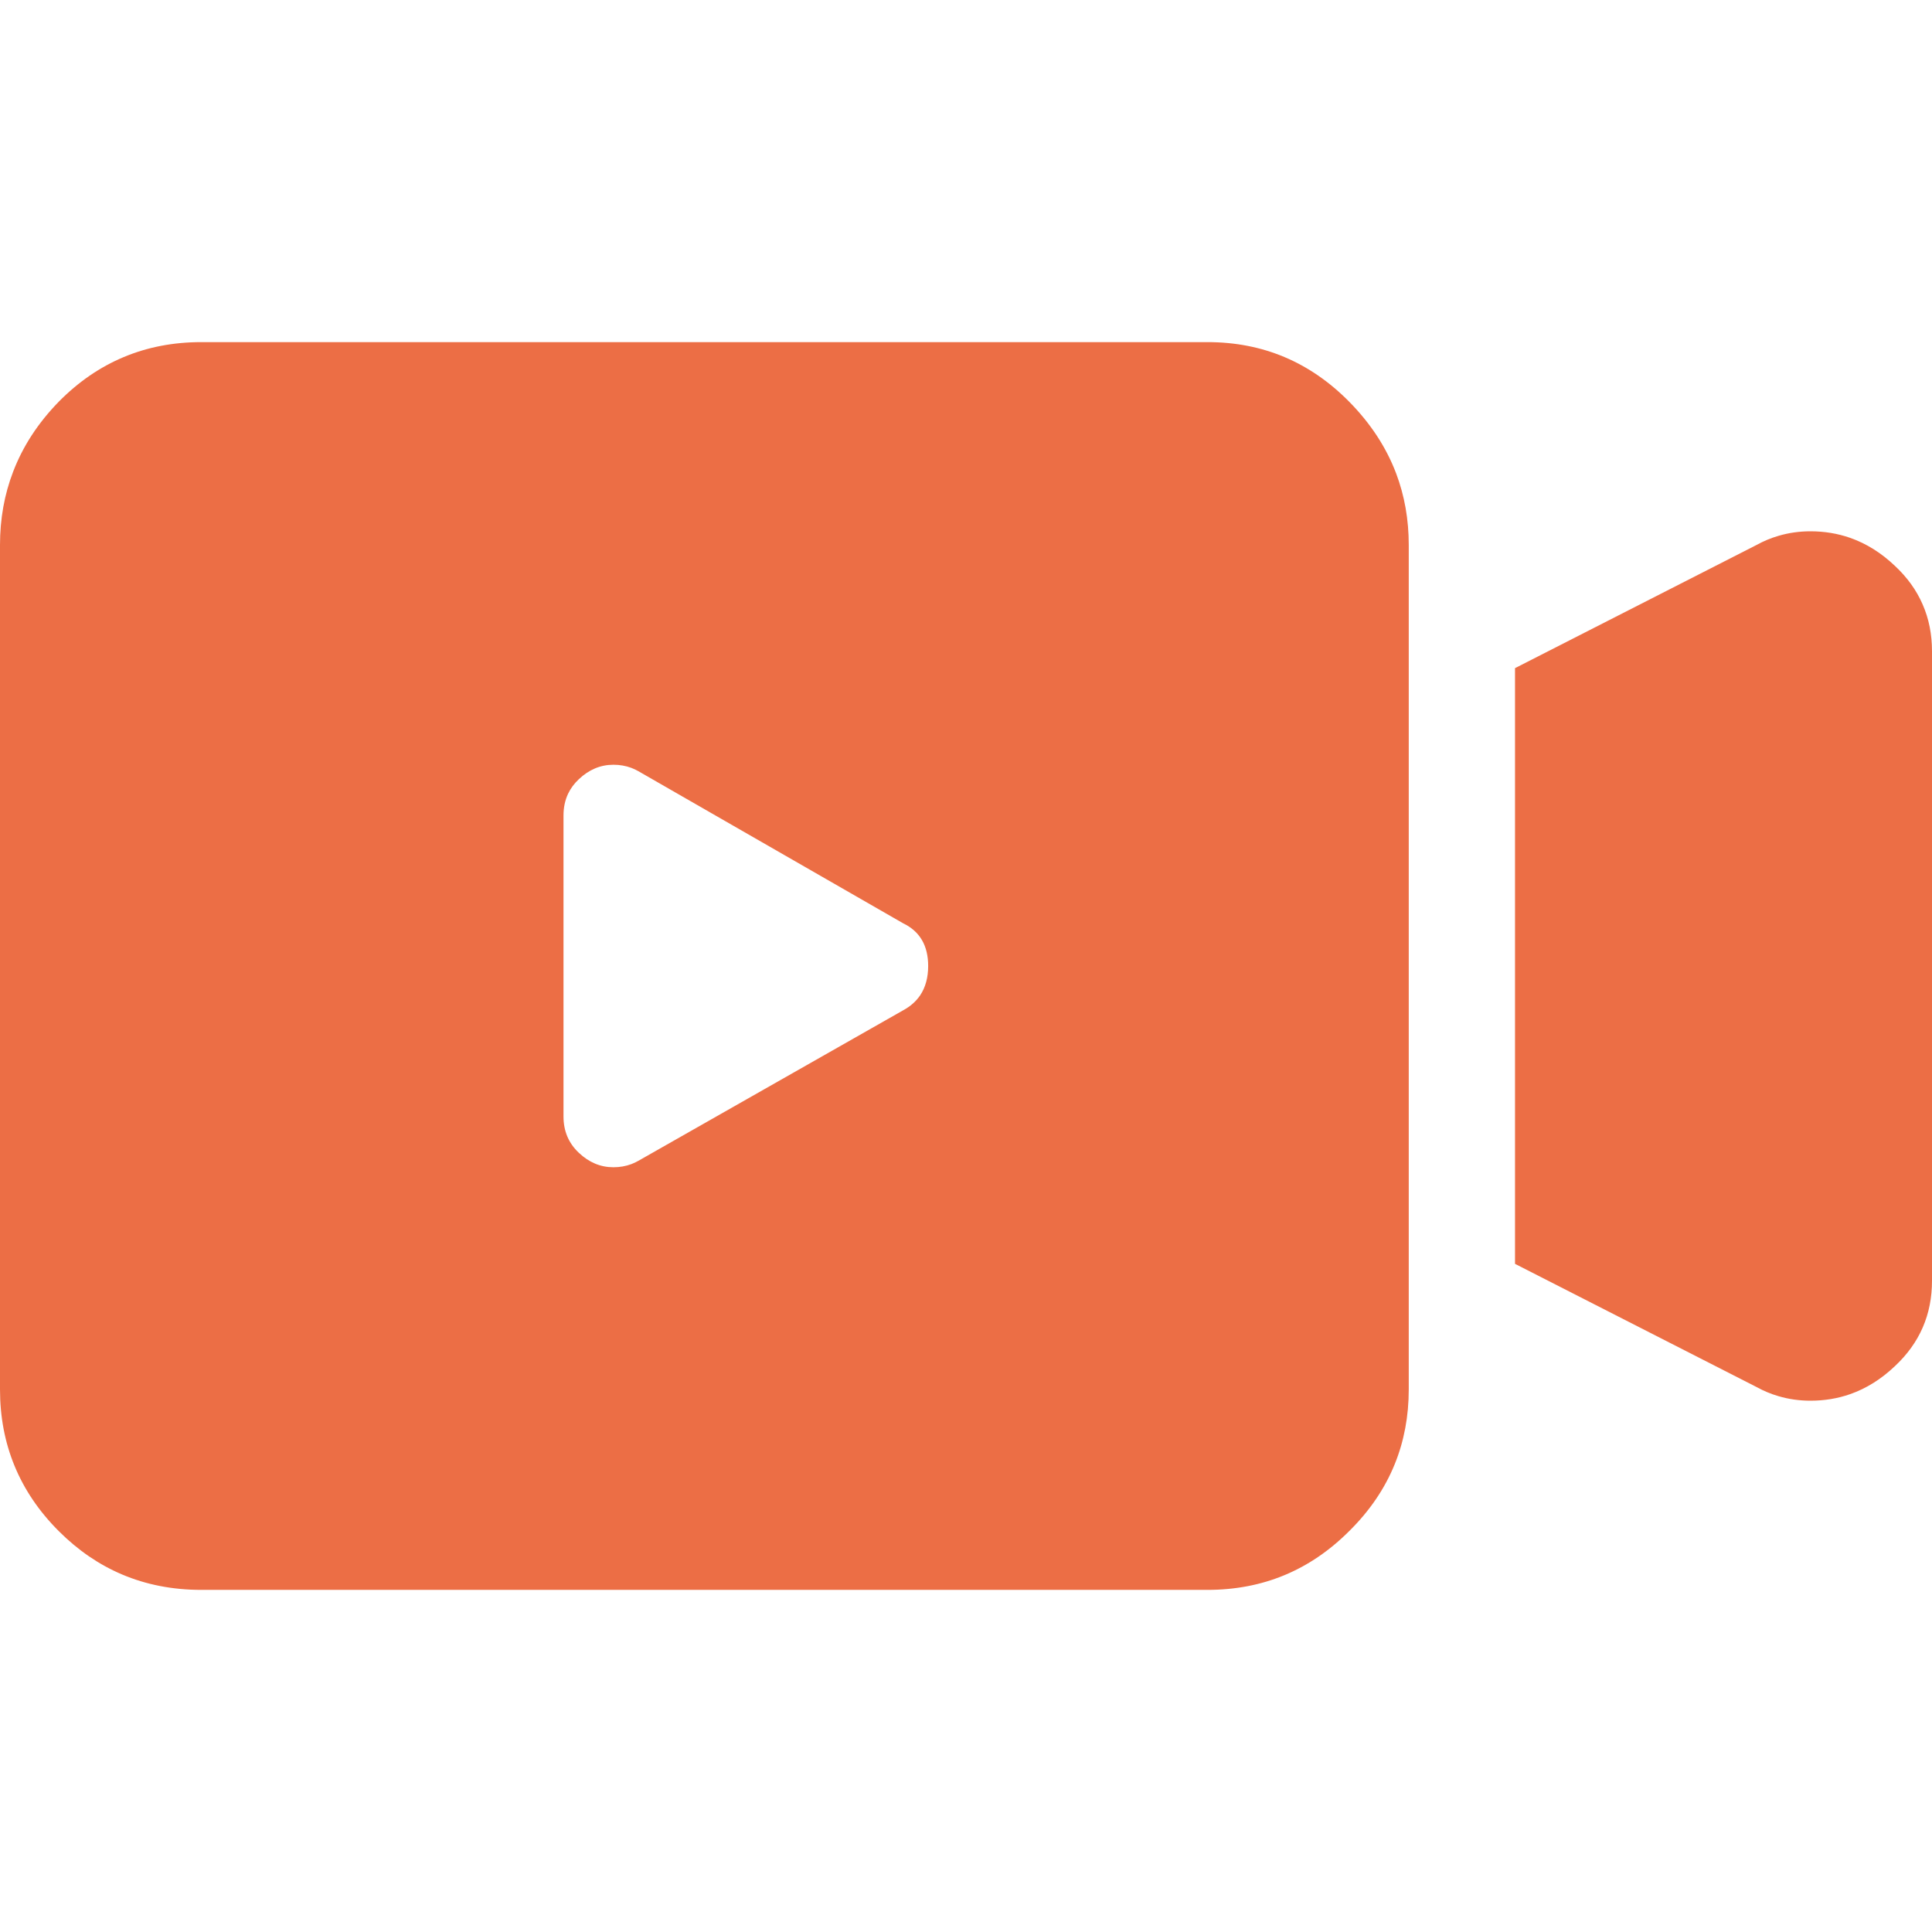 <svg width="24" height="24" viewBox="0 0 24 24" fill="none" xmlns="http://www.w3.org/2000/svg" xmlns:xlink="http://www.w3.org/1999/xlink">
	<desc>
			Created with Pixso.
	</desc>
	<defs>
		<clipPath id="clip84_4604">
			<rect width="24" height="24" fill="white" fill-opacity="0"/>
		</clipPath>
	</defs>
	<g clip-path="url(#clip84_4604)">
		<g opacity="0">
			<rect width="24" height="24" fill="#000000" fill-opacity="1"/>
		</g>
		<path d="M2.5 4.25Q1.979 4.25 1.536 4.436Q1.094 4.621 0.73 4.99Q0.344 5.386 0.163 5.86Q0 6.284 0 6.77L0 17.26Q0 17.771 0.18 18.208Q0.362 18.652 0.73 19.02Q1.086 19.376 1.515 19.558Q1.967 19.75 2.5 19.75L15 19.75C15.687 19.75 16.273 19.507 16.76 19.02Q17.141 18.644 17.326 18.188Q17.5 17.759 17.5 17.26L17.5 6.77Q17.5 6.295 17.343 5.88Q17.159 5.395 16.76 4.99C16.273 4.497 15.687 4.25 15 4.25L2.5 4.25ZM18.82 8.3L18.82 15.7L21.82 17.23Q21.952 17.303 22.094 17.344Q22.284 17.4 22.49 17.4Q22.75 17.4 22.982 17.319Q23.285 17.213 23.54 16.97C23.847 16.683 24 16.33 24 15.91L24 8.09Q24 7.774 23.884 7.509Q23.77 7.245 23.54 7.03Q23.285 6.787 22.982 6.681Q22.75 6.6 22.49 6.6Q22.284 6.6 22.094 6.656Q21.952 6.697 21.82 6.77L18.82 8.3ZM7.843 9.539Q7.888 9.556 7.93 9.58L11.22 11.47C11.427 11.57 11.53 11.747 11.53 12Q11.53 12.216 11.43 12.365Q11.354 12.477 11.22 12.55L7.93 14.42Q7.888 14.444 7.843 14.461Q7.739 14.5 7.62 14.5C7.46 14.5 7.317 14.44 7.19 14.32C7.063 14.2 7 14.05 7 13.87L7 10.13Q7 9.981 7.057 9.86Q7.104 9.761 7.19 9.68C7.317 9.56 7.46 9.5 7.62 9.5Q7.739 9.5 7.843 9.539Z" clip-rule="evenodd" fill="#EC6E45" fill-opacity="1" fill-rule="evenodd"/>
	</g>
</svg>
